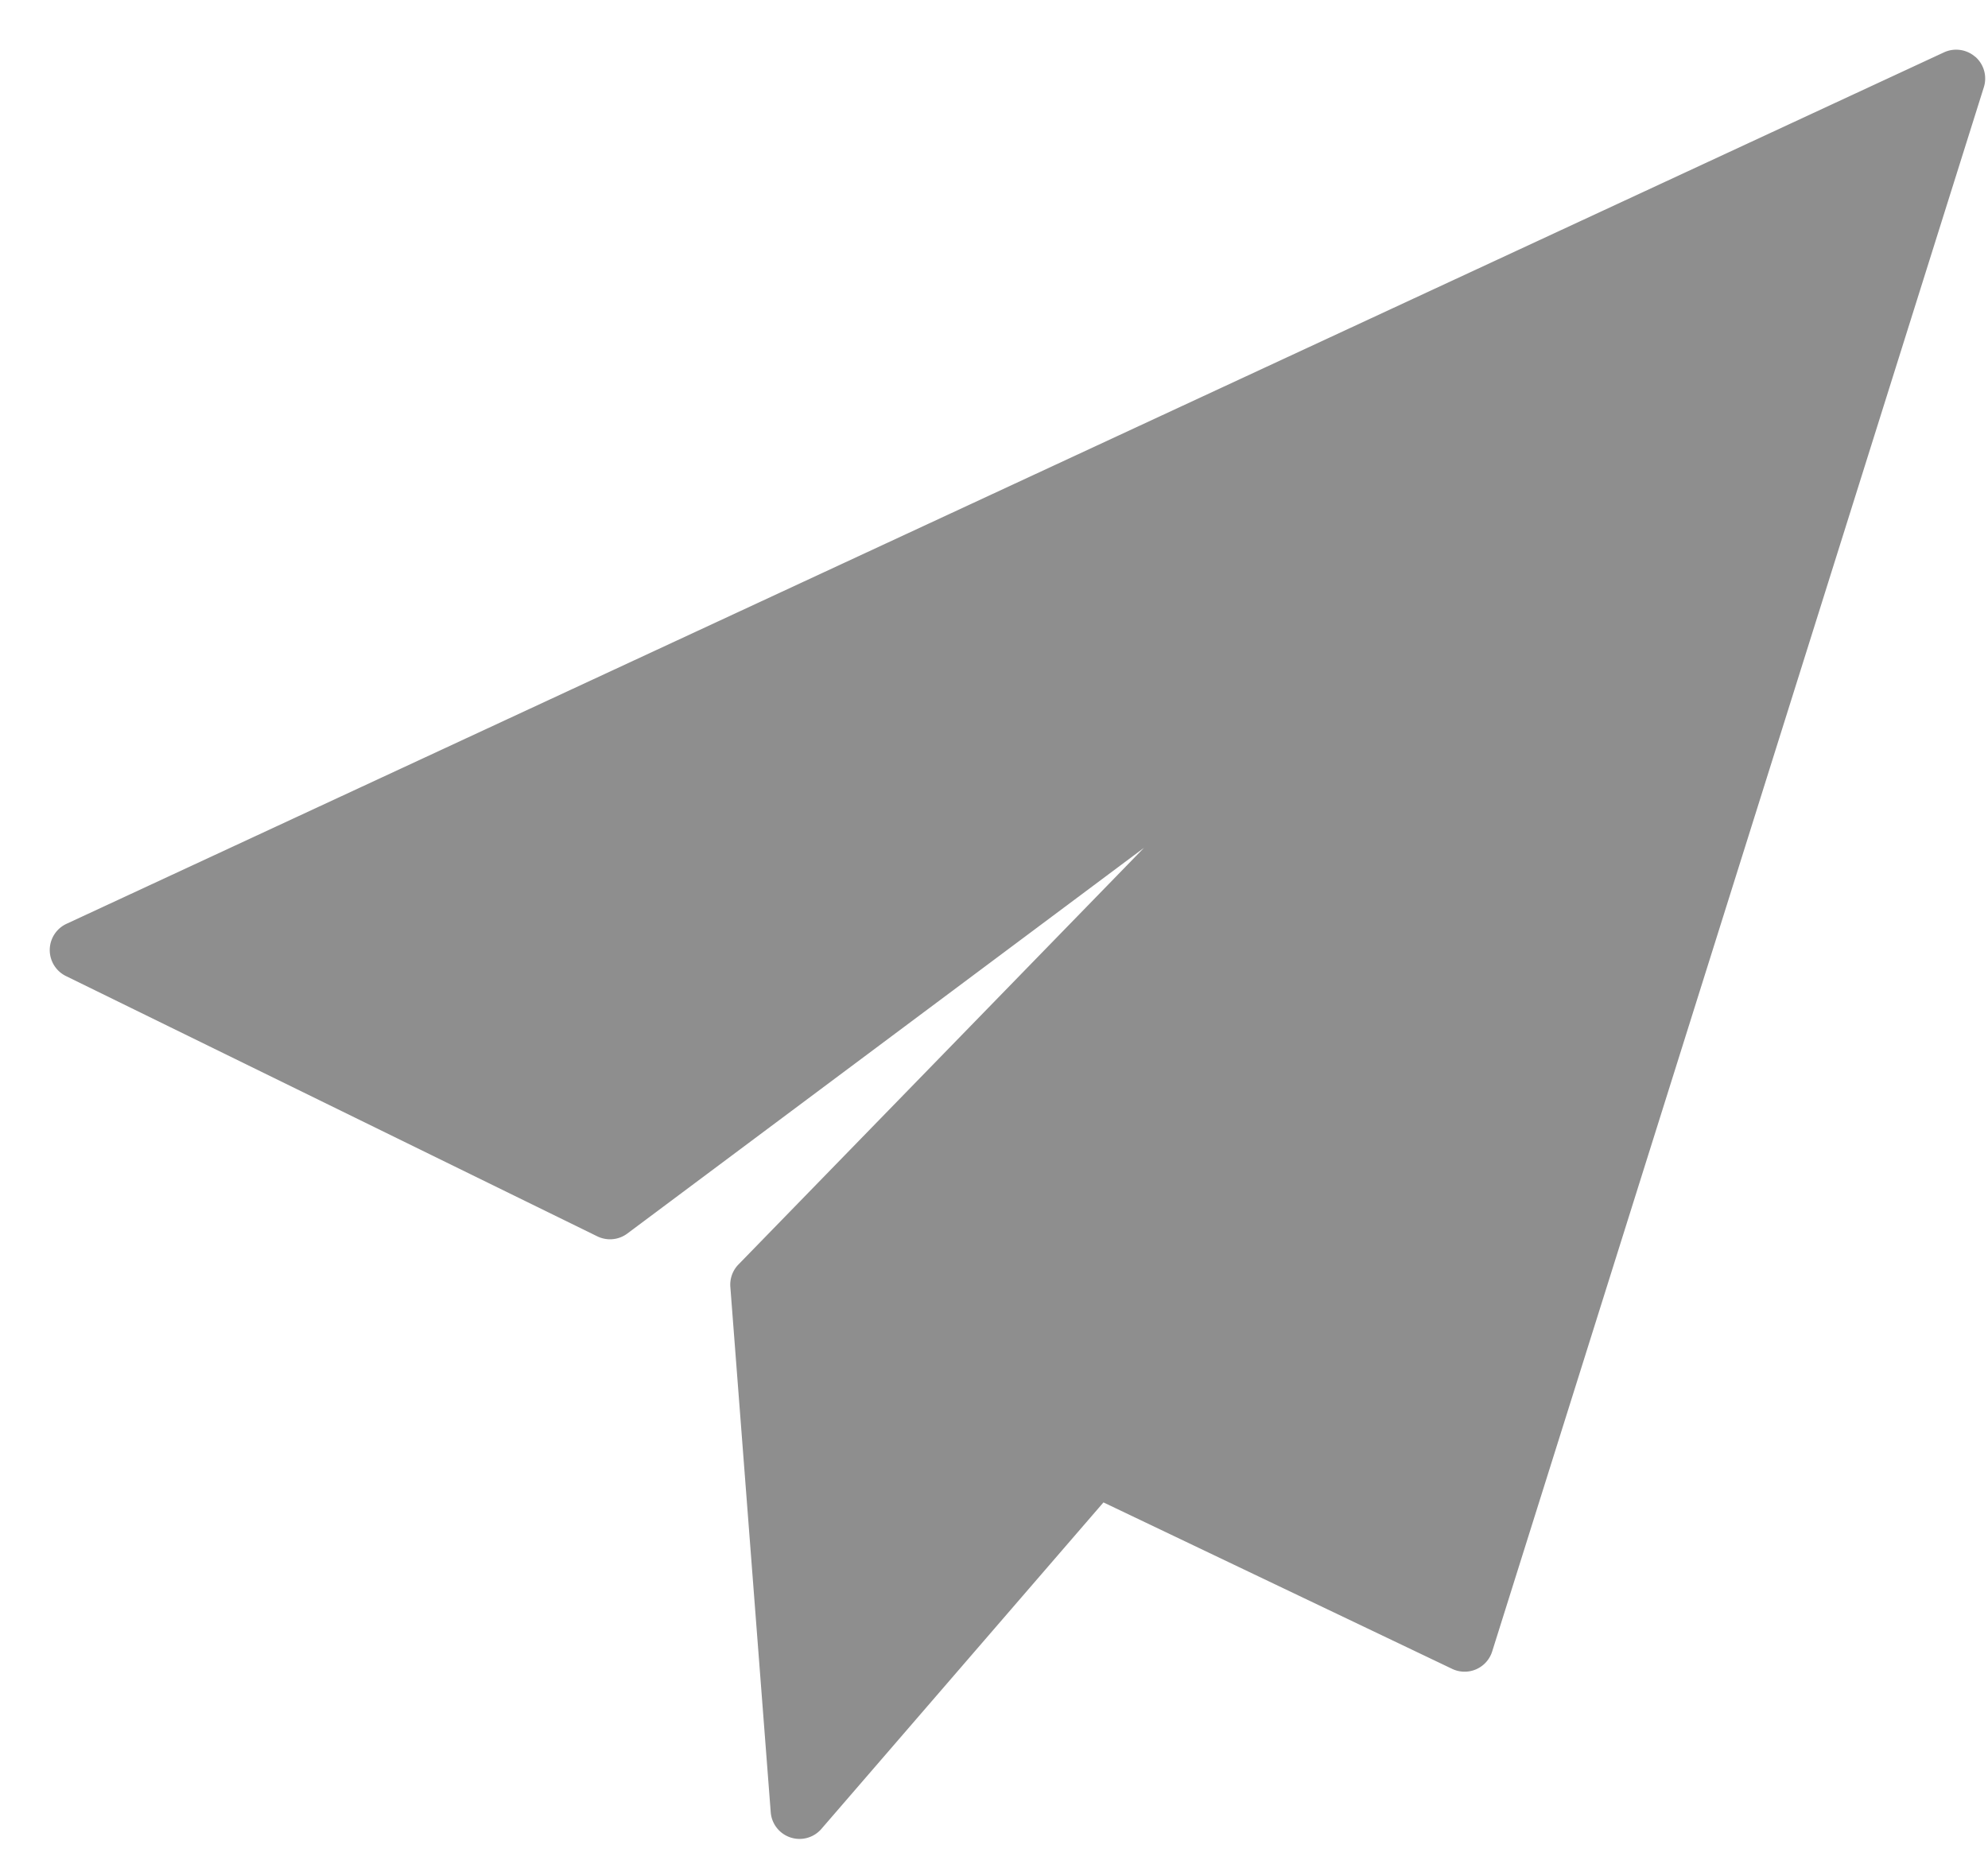 <svg xmlns="http://www.w3.org/2000/svg" width="32" height="30" viewBox="0 0 32 30">
    <path fill="#8E8E8E" fill-rule="evenodd" d="M31.795.915a.467.467 0 0 0-.504-.072L1.07 14.87a.466.466 0 0 0-.01.84L9.614 19.9c.157.077.344.06.484-.045l8.316-6.208-6.528 6.707a.465.465 0 0 0-.13.36l.65 8.455a.465.465 0 0 0 .816.269l4.54-5.255 5.612 2.679a.465.465 0 0 0 .645-.28l7.914-25.178a.465.465 0 0 0-.137-.49z"/>
</svg>
